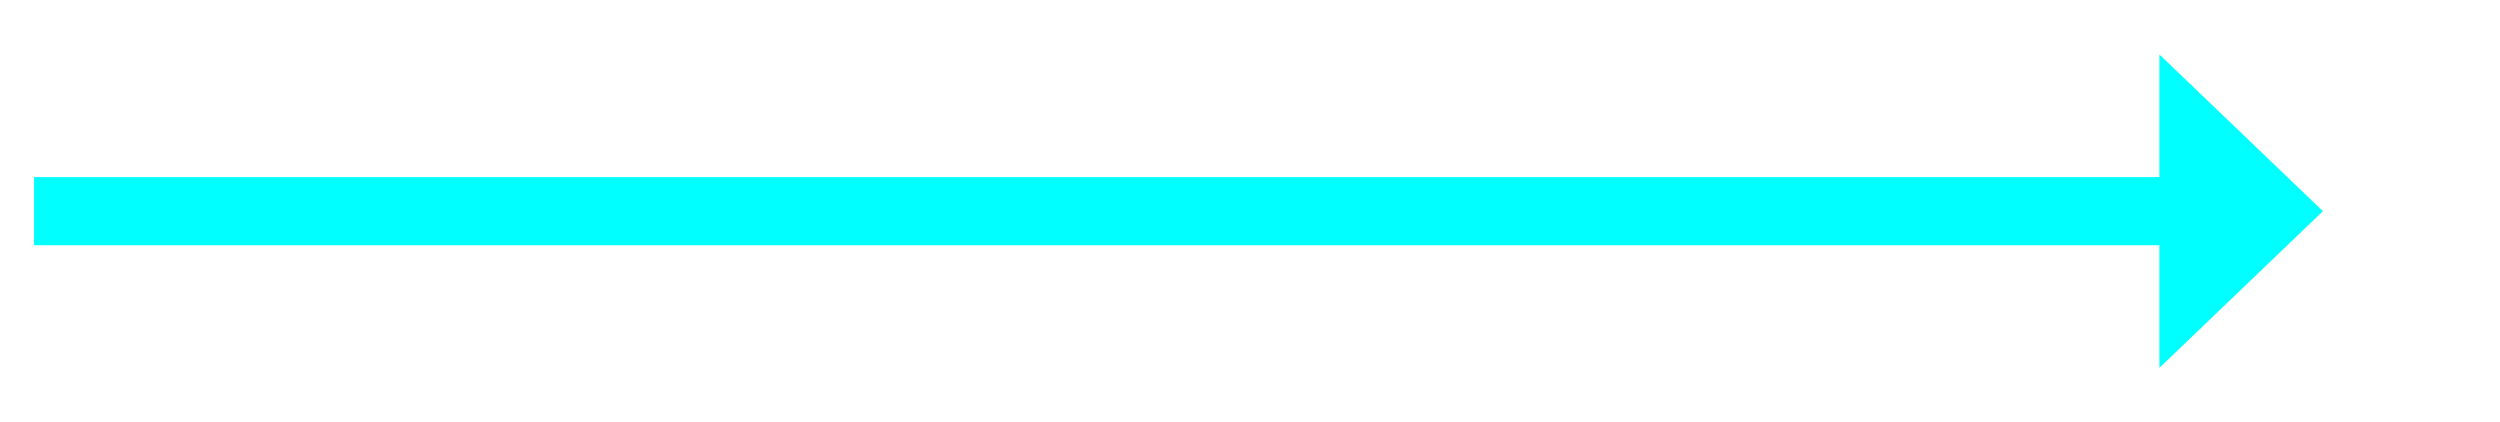﻿<?xml version="1.0" encoding="utf-8"?>
<svg version="1.1" xmlns:xlink="http://www.w3.org/1999/xlink" width="183.5px" height="31px" xmlns="http://www.w3.org/2000/svg">
  <g transform="matrix(1 0 0 1 -682.5 -825 )">
    <path d="M 841 852  L 853 840.5  L 841 829  L 841 852  Z " fill-rule="nonzero" fill="#00ffff" stroke="none" />
    <path d="M 685 840.5  L 844 840.5  " stroke-width="5" stroke="#00ffff" fill="none" />
  </g>
</svg>